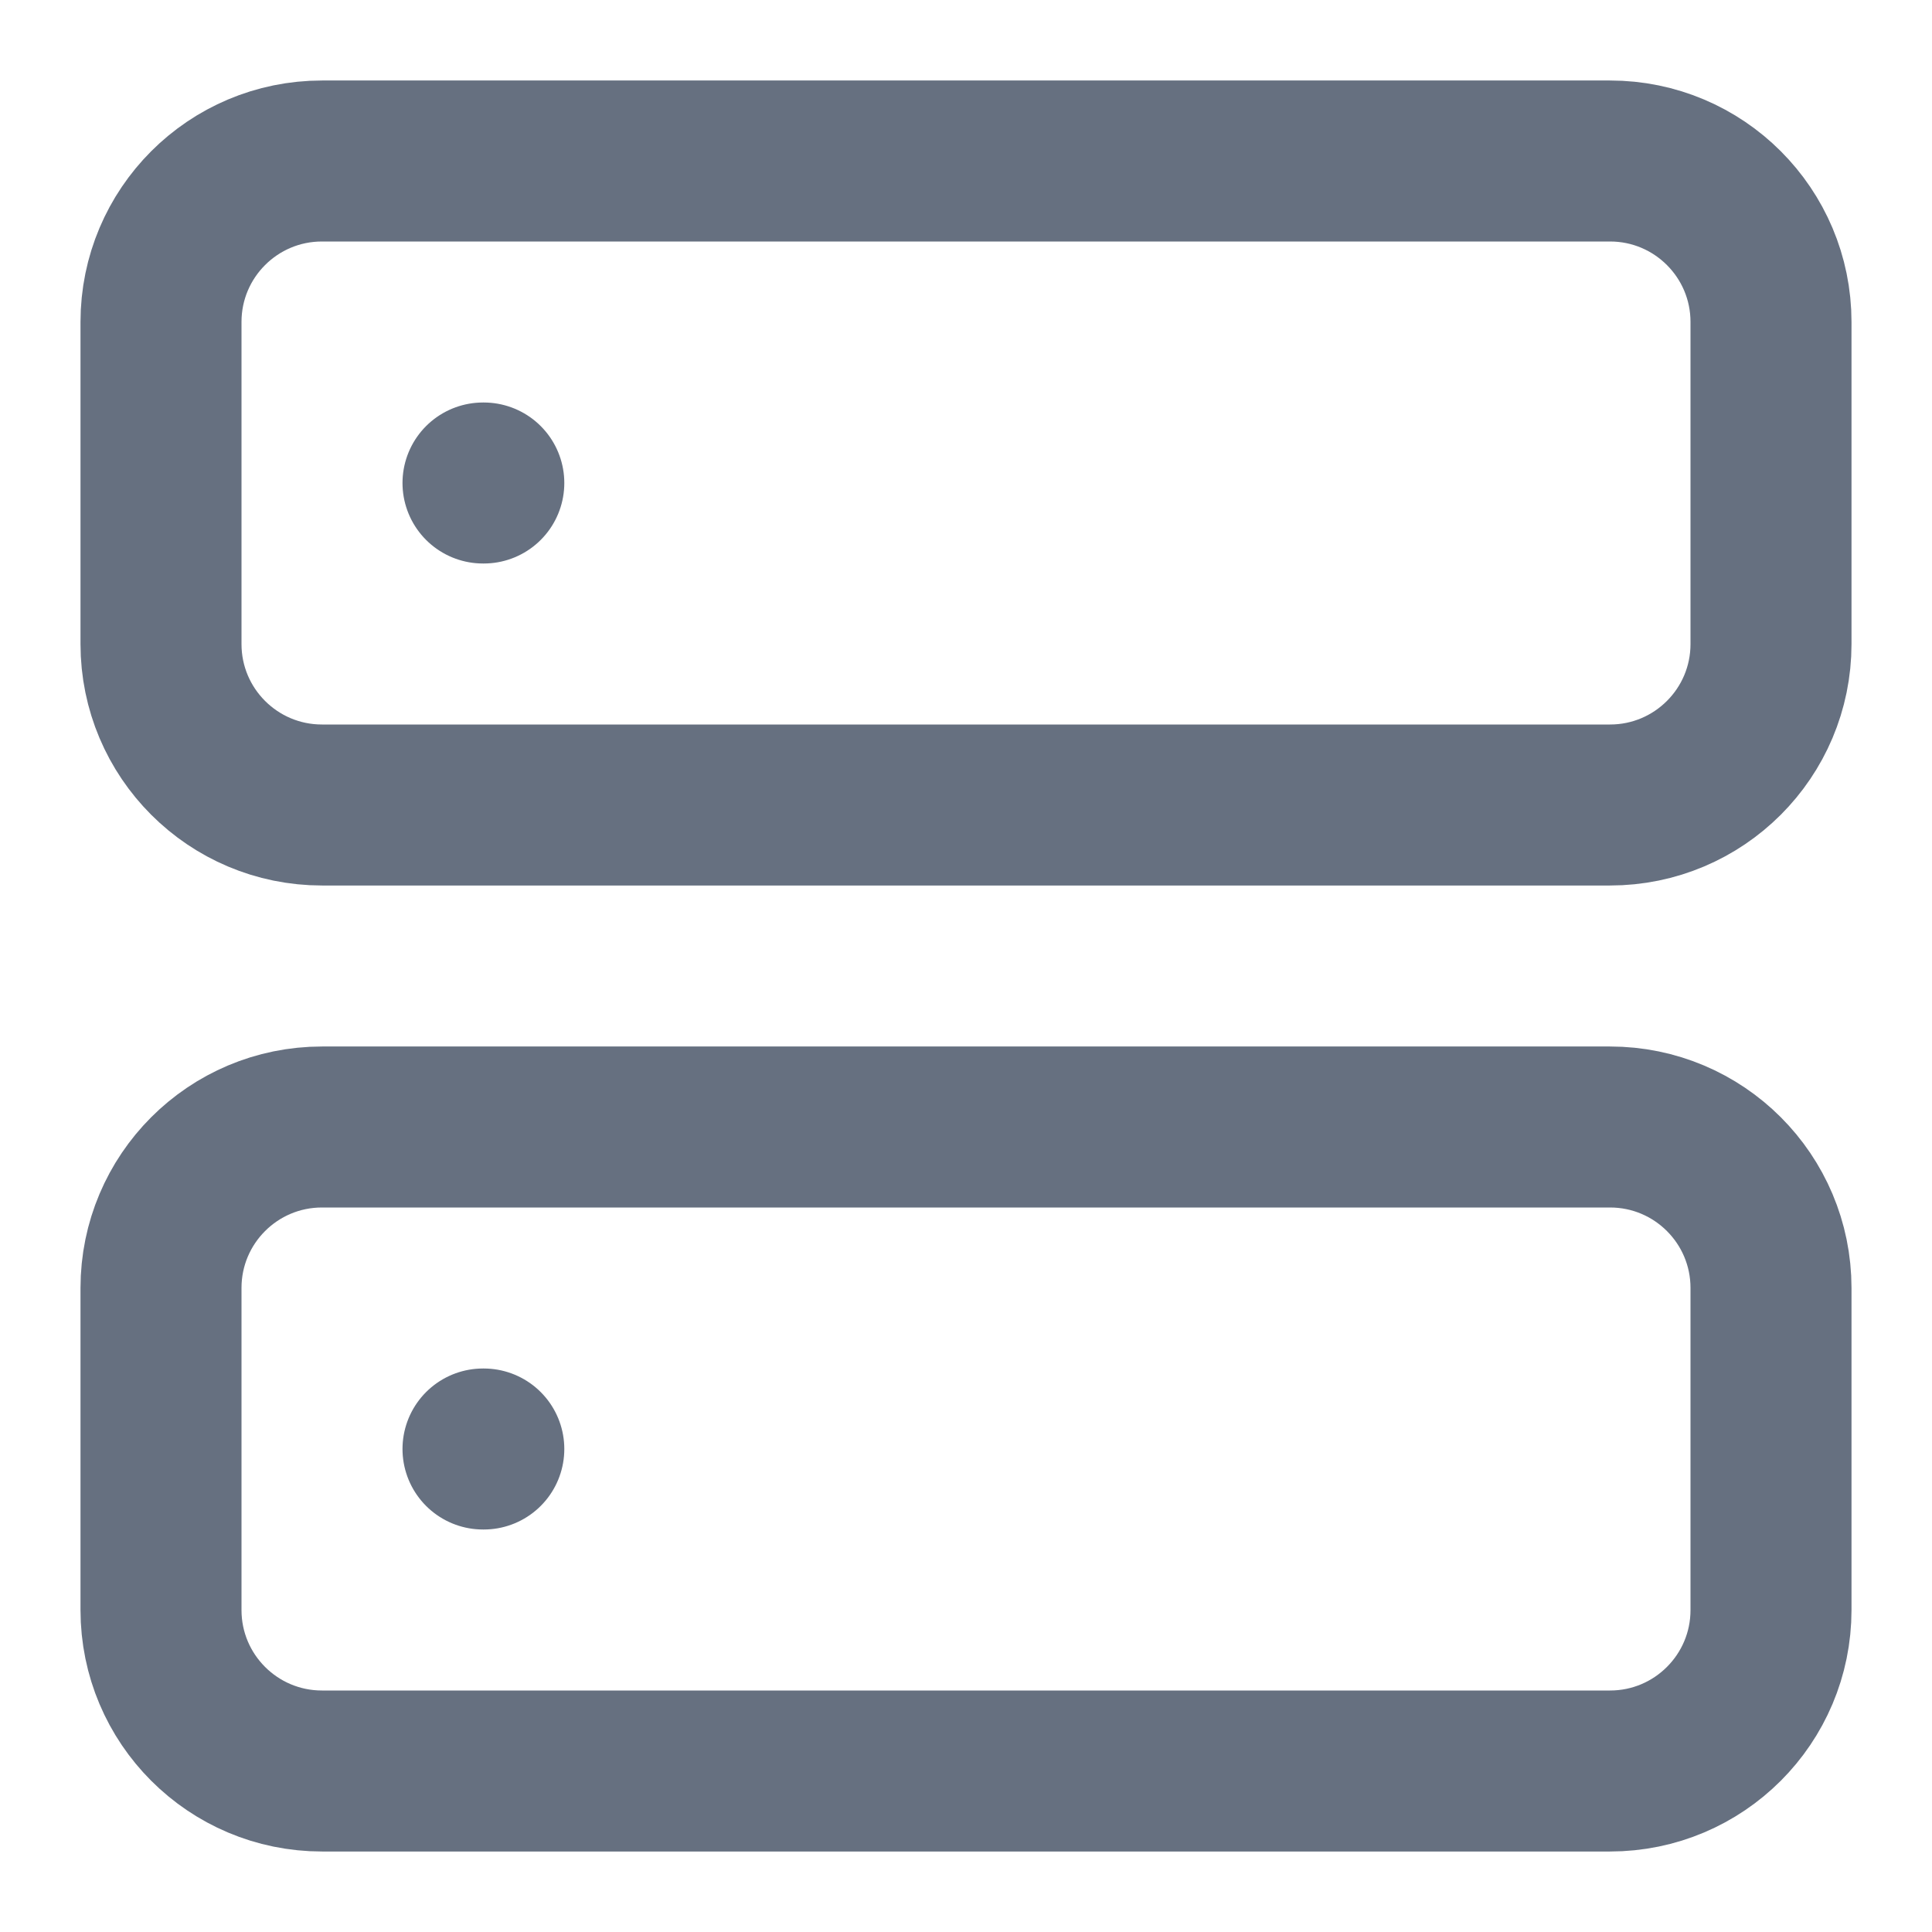 <svg width="24" height="24" viewBox="0 0 24 24" fill="none" xmlns="http://www.w3.org/2000/svg">
<path d="M20 2H4C2.895 2 2 2.895 2 4V8C2 9.105 2.895 10 4 10H20C21.105 10 22 9.105 22 8V4C22 2.895 21.105 2 20 2Z" stroke="#667080" stroke-width="2" stroke-linecap="round" stroke-linejoin="round"/>
<path d="M20 14H4C2.895 14 2 14.895 2 16V20C2 21.105 2.895 22 4 22H20C21.105 22 22 21.105 22 20V16C22 14.895 21.105 14 20 14Z" stroke="#667080" stroke-width="2" stroke-linecap="round" stroke-linejoin="round"/>
<path d="M6 6H6.01" stroke="#667080" stroke-width="2" stroke-linecap="round" stroke-linejoin="round"/>
<path d="M6 18H6.01" stroke="#667080" stroke-width="2" stroke-linecap="round" stroke-linejoin="round"/>
</svg>
